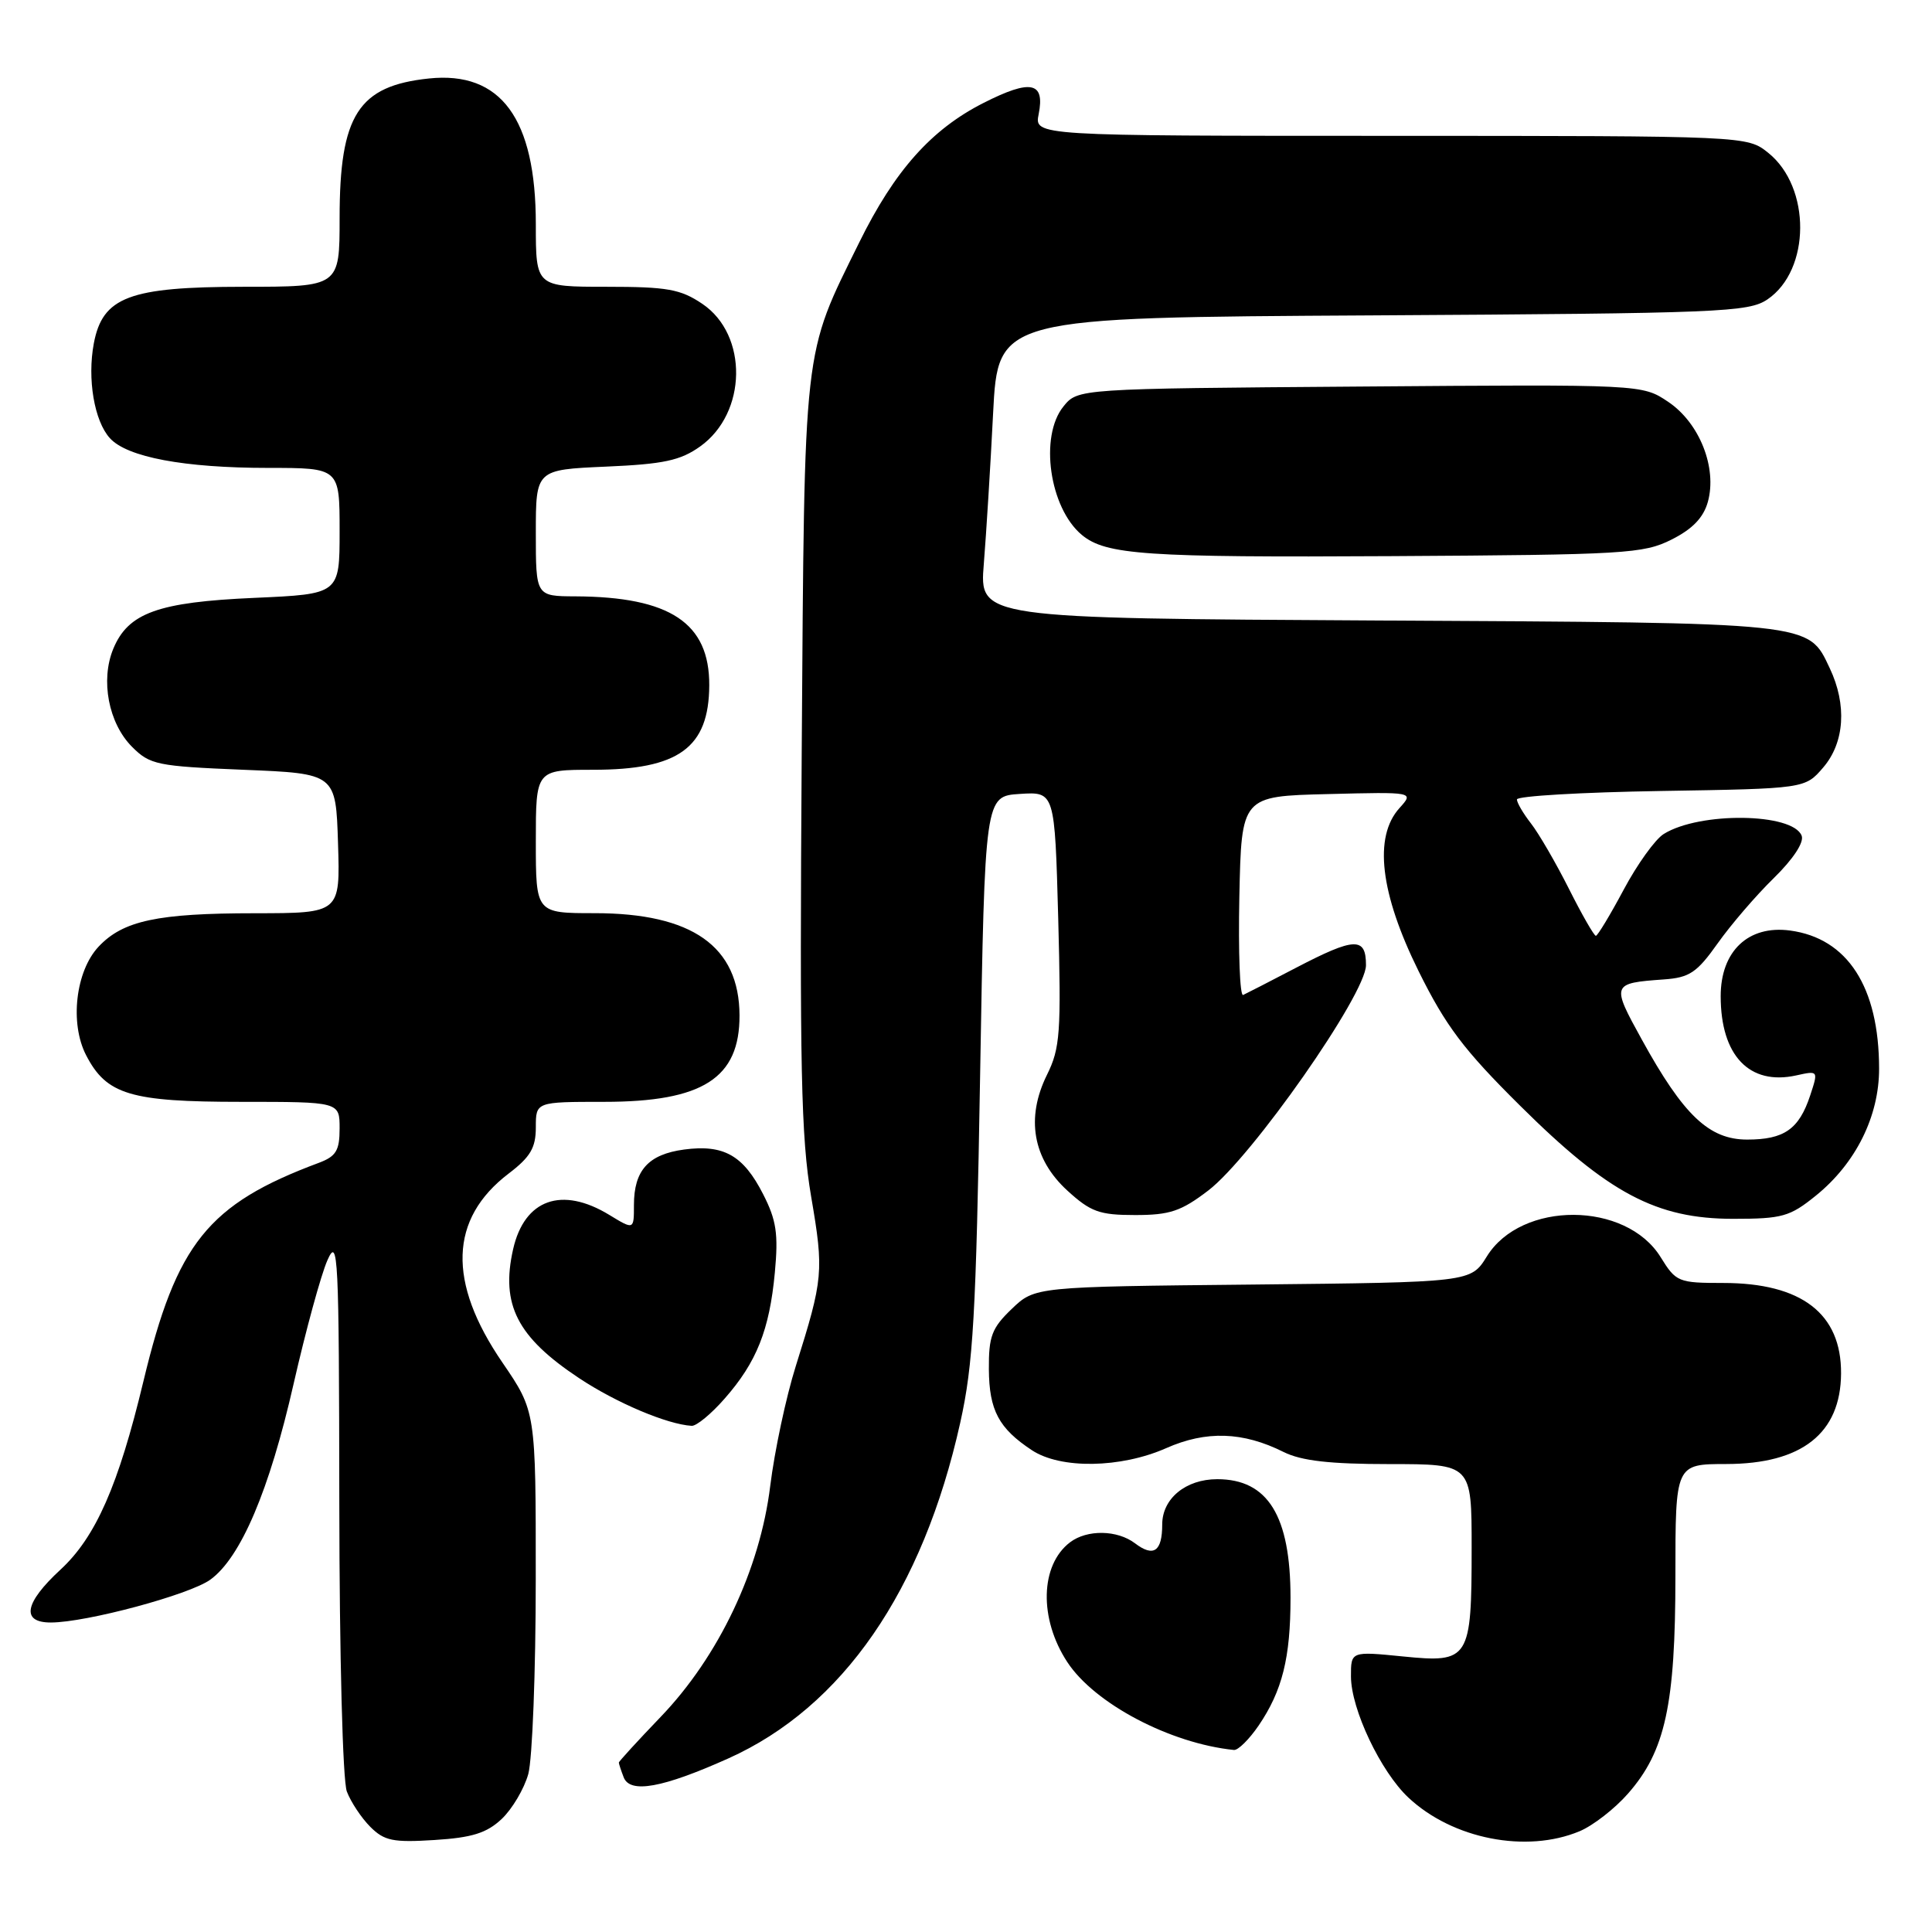 <?xml version="1.0" encoding="UTF-8" standalone="no"?>
<!DOCTYPE svg PUBLIC "-//W3C//DTD SVG 1.1//EN" "http://www.w3.org/Graphics/SVG/1.1/DTD/svg11.dtd" >
<svg xmlns="http://www.w3.org/2000/svg" xmlns:xlink="http://www.w3.org/1999/xlink" version="1.1" viewBox="0 0 256 256">
 <g >
 <path fill="currentColor"
d=" M 66.47 241.03 C 67.86 239.72 69.45 237.04 70.00 235.07 C 70.54 233.11 70.99 221.49 70.99 209.26 C 71.00 187.02 71.00 187.02 66.57 180.54 C 59.26 169.87 59.54 161.50 67.39 155.51 C 70.28 153.31 71.00 152.09 71.00 149.38 C 71.00 146.00 71.00 146.00 80.05 146.00 C 93.12 146.00 98.02 142.87 97.99 134.53 C 97.95 125.39 91.72 121.00 78.79 121.00 C 71.00 121.00 71.00 121.00 71.00 111.50 C 71.00 102.00 71.00 102.00 78.57 102.00 C 89.93 102.00 93.94 99.09 93.98 90.81 C 94.02 82.55 88.79 79.08 76.25 79.02 C 71.00 79.00 71.00 79.00 71.00 70.62 C 71.00 62.24 71.00 62.24 80.30 61.83 C 87.94 61.50 90.16 61.02 92.77 59.16 C 99.00 54.73 99.16 44.37 93.06 40.26 C 90.17 38.31 88.41 38.00 80.35 38.00 C 71.00 38.00 71.00 38.00 71.00 29.71 C 71.00 15.71 66.37 9.40 56.83 10.40 C 47.47 11.38 45.00 15.25 45.00 28.90 C 45.00 38.00 45.00 38.00 32.25 38.00 C 17.12 38.01 13.59 39.35 12.43 45.51 C 11.55 50.21 12.49 55.78 14.56 58.06 C 16.84 60.58 24.40 62.00 35.55 62.00 C 45.00 62.00 45.00 62.00 45.00 70.36 C 45.00 78.72 45.00 78.72 33.72 79.22 C 20.94 79.78 16.98 81.21 15.01 85.97 C 13.29 90.13 14.38 95.83 17.49 98.95 C 19.87 101.34 20.81 101.53 32.27 102.00 C 44.50 102.50 44.50 102.50 44.79 111.75 C 45.08 121.00 45.08 121.00 33.79 121.01 C 20.86 121.01 16.30 121.99 13.06 125.44 C 10.02 128.68 9.22 135.59 11.41 139.82 C 14.11 145.05 17.27 146.00 31.95 146.00 C 45.00 146.00 45.00 146.00 45.00 149.52 C 45.00 152.45 44.54 153.22 42.25 154.08 C 27.56 159.56 23.39 164.75 19.01 183.00 C 15.69 196.85 12.68 203.68 8.01 207.99 C 3.23 212.40 2.76 215.00 6.75 214.99 C 11.46 214.98 25.10 211.31 27.86 209.32 C 31.90 206.40 35.70 197.48 38.91 183.34 C 40.52 176.28 42.53 168.93 43.38 167.00 C 44.81 163.76 44.92 166.14 44.96 199.18 C 44.98 219.46 45.41 235.96 45.96 237.39 C 46.49 238.78 47.89 240.89 49.07 242.07 C 50.92 243.92 52.09 244.16 57.58 243.81 C 62.55 243.50 64.49 242.89 66.47 241.03 Z  M 209.30 242.65 C 211.08 241.91 213.97 239.66 215.72 237.66 C 220.66 232.04 222.00 225.89 222.00 208.82 C 222.00 194.00 222.00 194.00 228.75 193.99 C 238.75 193.98 243.90 189.92 243.95 182.00 C 244.00 174.06 238.72 170.00 228.33 170.00 C 222.39 170.00 222.08 169.87 220.05 166.59 C 215.46 159.15 201.58 159.09 197.01 166.49 C 194.89 169.91 194.89 169.91 166.01 170.21 C 137.13 170.50 137.13 170.50 134.06 173.44 C 131.42 175.97 131.00 177.07 131.03 181.44 C 131.07 186.87 132.34 189.26 136.73 192.16 C 140.55 194.68 148.49 194.55 154.52 191.89 C 159.82 189.54 164.70 189.70 170.09 192.40 C 172.45 193.57 176.21 194.00 184.15 194.00 C 195.00 194.00 195.00 194.00 195.00 205.07 C 195.00 219.90 194.70 220.37 185.92 219.49 C 179.00 218.80 179.00 218.80 179.01 222.15 C 179.02 226.48 182.95 234.75 186.62 238.19 C 192.47 243.68 202.25 245.60 209.30 242.65 Z  M 96.51 233.00 C 111.65 226.20 122.28 210.81 127.24 188.50 C 128.96 180.77 129.33 174.29 129.87 142.50 C 130.50 105.50 130.50 105.50 135.13 105.20 C 139.76 104.90 139.76 104.90 140.22 121.70 C 140.62 136.87 140.48 138.88 138.73 142.42 C 135.90 148.14 136.85 153.56 141.42 157.75 C 144.52 160.58 145.67 161.00 150.41 161.00 C 155.00 161.00 156.50 160.50 160.10 157.75 C 165.87 153.34 181.00 131.73 181.00 127.89 C 181.00 124.12 179.51 124.18 171.72 128.24 C 168.30 130.03 165.15 131.64 164.72 131.84 C 164.29 132.03 164.07 126.18 164.22 118.84 C 164.50 105.50 164.50 105.50 175.94 105.22 C 187.37 104.93 187.37 104.93 185.44 107.07 C 181.99 110.88 182.87 118.37 187.97 128.68 C 191.56 135.93 193.95 139.11 201.42 146.51 C 213.12 158.13 219.48 161.50 229.66 161.50 C 236.16 161.50 237.16 161.22 240.62 158.42 C 245.90 154.15 249.00 147.91 248.99 141.59 C 248.98 130.78 244.81 124.32 237.19 123.30 C 231.66 122.56 228.00 126.03 228.00 132.00 C 228.00 139.87 231.80 143.86 238.00 142.50 C 240.95 141.85 240.95 141.85 239.85 145.18 C 238.37 149.63 236.41 151.00 231.51 151.00 C 226.46 151.00 223.07 147.78 217.55 137.75 C 213.49 130.39 213.53 130.28 220.46 129.78 C 223.87 129.54 224.85 128.88 227.60 125.00 C 229.35 122.53 232.70 118.63 235.04 116.35 C 237.60 113.84 239.07 111.62 238.73 110.74 C 237.56 107.70 225.20 107.54 220.45 110.51 C 219.32 111.21 216.93 114.54 215.14 117.90 C 213.35 121.25 211.69 124.00 211.46 124.00 C 211.22 124.00 209.61 121.19 207.88 117.75 C 206.15 114.31 203.89 110.43 202.87 109.12 C 201.84 107.80 201.00 106.37 201.00 105.93 C 201.00 105.48 209.59 104.98 220.09 104.81 C 239.18 104.50 239.18 104.50 241.59 101.69 C 244.42 98.39 244.75 93.39 242.45 88.54 C 239.55 82.41 240.61 82.53 182.64 82.22 C 129.77 81.93 129.77 81.93 130.36 74.72 C 130.68 70.75 131.24 61.78 131.59 54.79 C 132.24 42.07 132.24 42.07 181.87 41.79 C 228.06 41.52 231.69 41.37 234.20 39.67 C 239.93 35.78 239.99 24.81 234.30 20.25 C 231.50 18.01 231.50 18.01 184.28 18.00 C 137.05 18.00 137.05 18.00 137.63 15.12 C 138.48 10.85 136.59 10.46 130.34 13.63 C 123.42 17.13 118.55 22.59 113.86 32.11 C 106.35 47.35 106.61 44.99 106.23 99.86 C 105.95 141.49 106.14 150.69 107.48 158.55 C 109.18 168.49 109.09 169.43 105.45 181.00 C 104.15 185.12 102.63 192.28 102.06 196.89 C 100.70 207.98 95.24 219.49 87.53 227.51 C 84.49 230.68 82.00 233.40 82.00 233.55 C 82.00 233.71 82.29 234.59 82.64 235.50 C 83.48 237.69 87.79 236.91 96.51 233.00 Z  M 166.78 228.64 C 169.91 224.03 171.00 219.68 171.00 211.72 C 171.00 200.85 168.00 196.00 161.29 196.00 C 157.12 196.00 154.00 198.57 154.00 202.00 C 154.00 205.58 152.86 206.37 150.40 204.50 C 148.04 202.71 144.05 202.65 141.79 204.36 C 137.82 207.38 137.65 214.48 141.42 220.23 C 145.02 225.73 155.03 231.01 163.50 231.88 C 164.05 231.94 165.52 230.48 166.78 228.64 Z  M 96.02 185.32 C 100.26 180.50 101.96 176.22 102.67 168.63 C 103.15 163.50 102.88 161.68 101.12 158.24 C 98.49 153.08 95.90 151.62 90.64 152.32 C 85.91 152.96 84.00 155.07 84.00 159.68 C 84.00 162.97 84.00 162.97 80.75 160.99 C 74.44 157.14 69.49 158.91 67.99 165.53 C 66.33 172.87 68.53 177.17 76.73 182.61 C 81.67 185.89 88.41 188.74 91.65 188.93 C 92.28 188.97 94.25 187.35 96.02 185.32 Z  M 221.48 71.50 C 224.26 70.11 225.72 68.59 226.30 66.50 C 227.55 61.98 225.20 56.04 221.05 53.25 C 217.60 50.93 217.60 50.93 180.21 51.22 C 142.82 51.50 142.82 51.50 140.91 53.86 C 137.70 57.83 139.06 67.31 143.35 70.88 C 146.54 73.52 151.72 73.88 184.50 73.69 C 215.29 73.51 217.77 73.37 221.48 71.50 Z "/>
</g>
</svg>